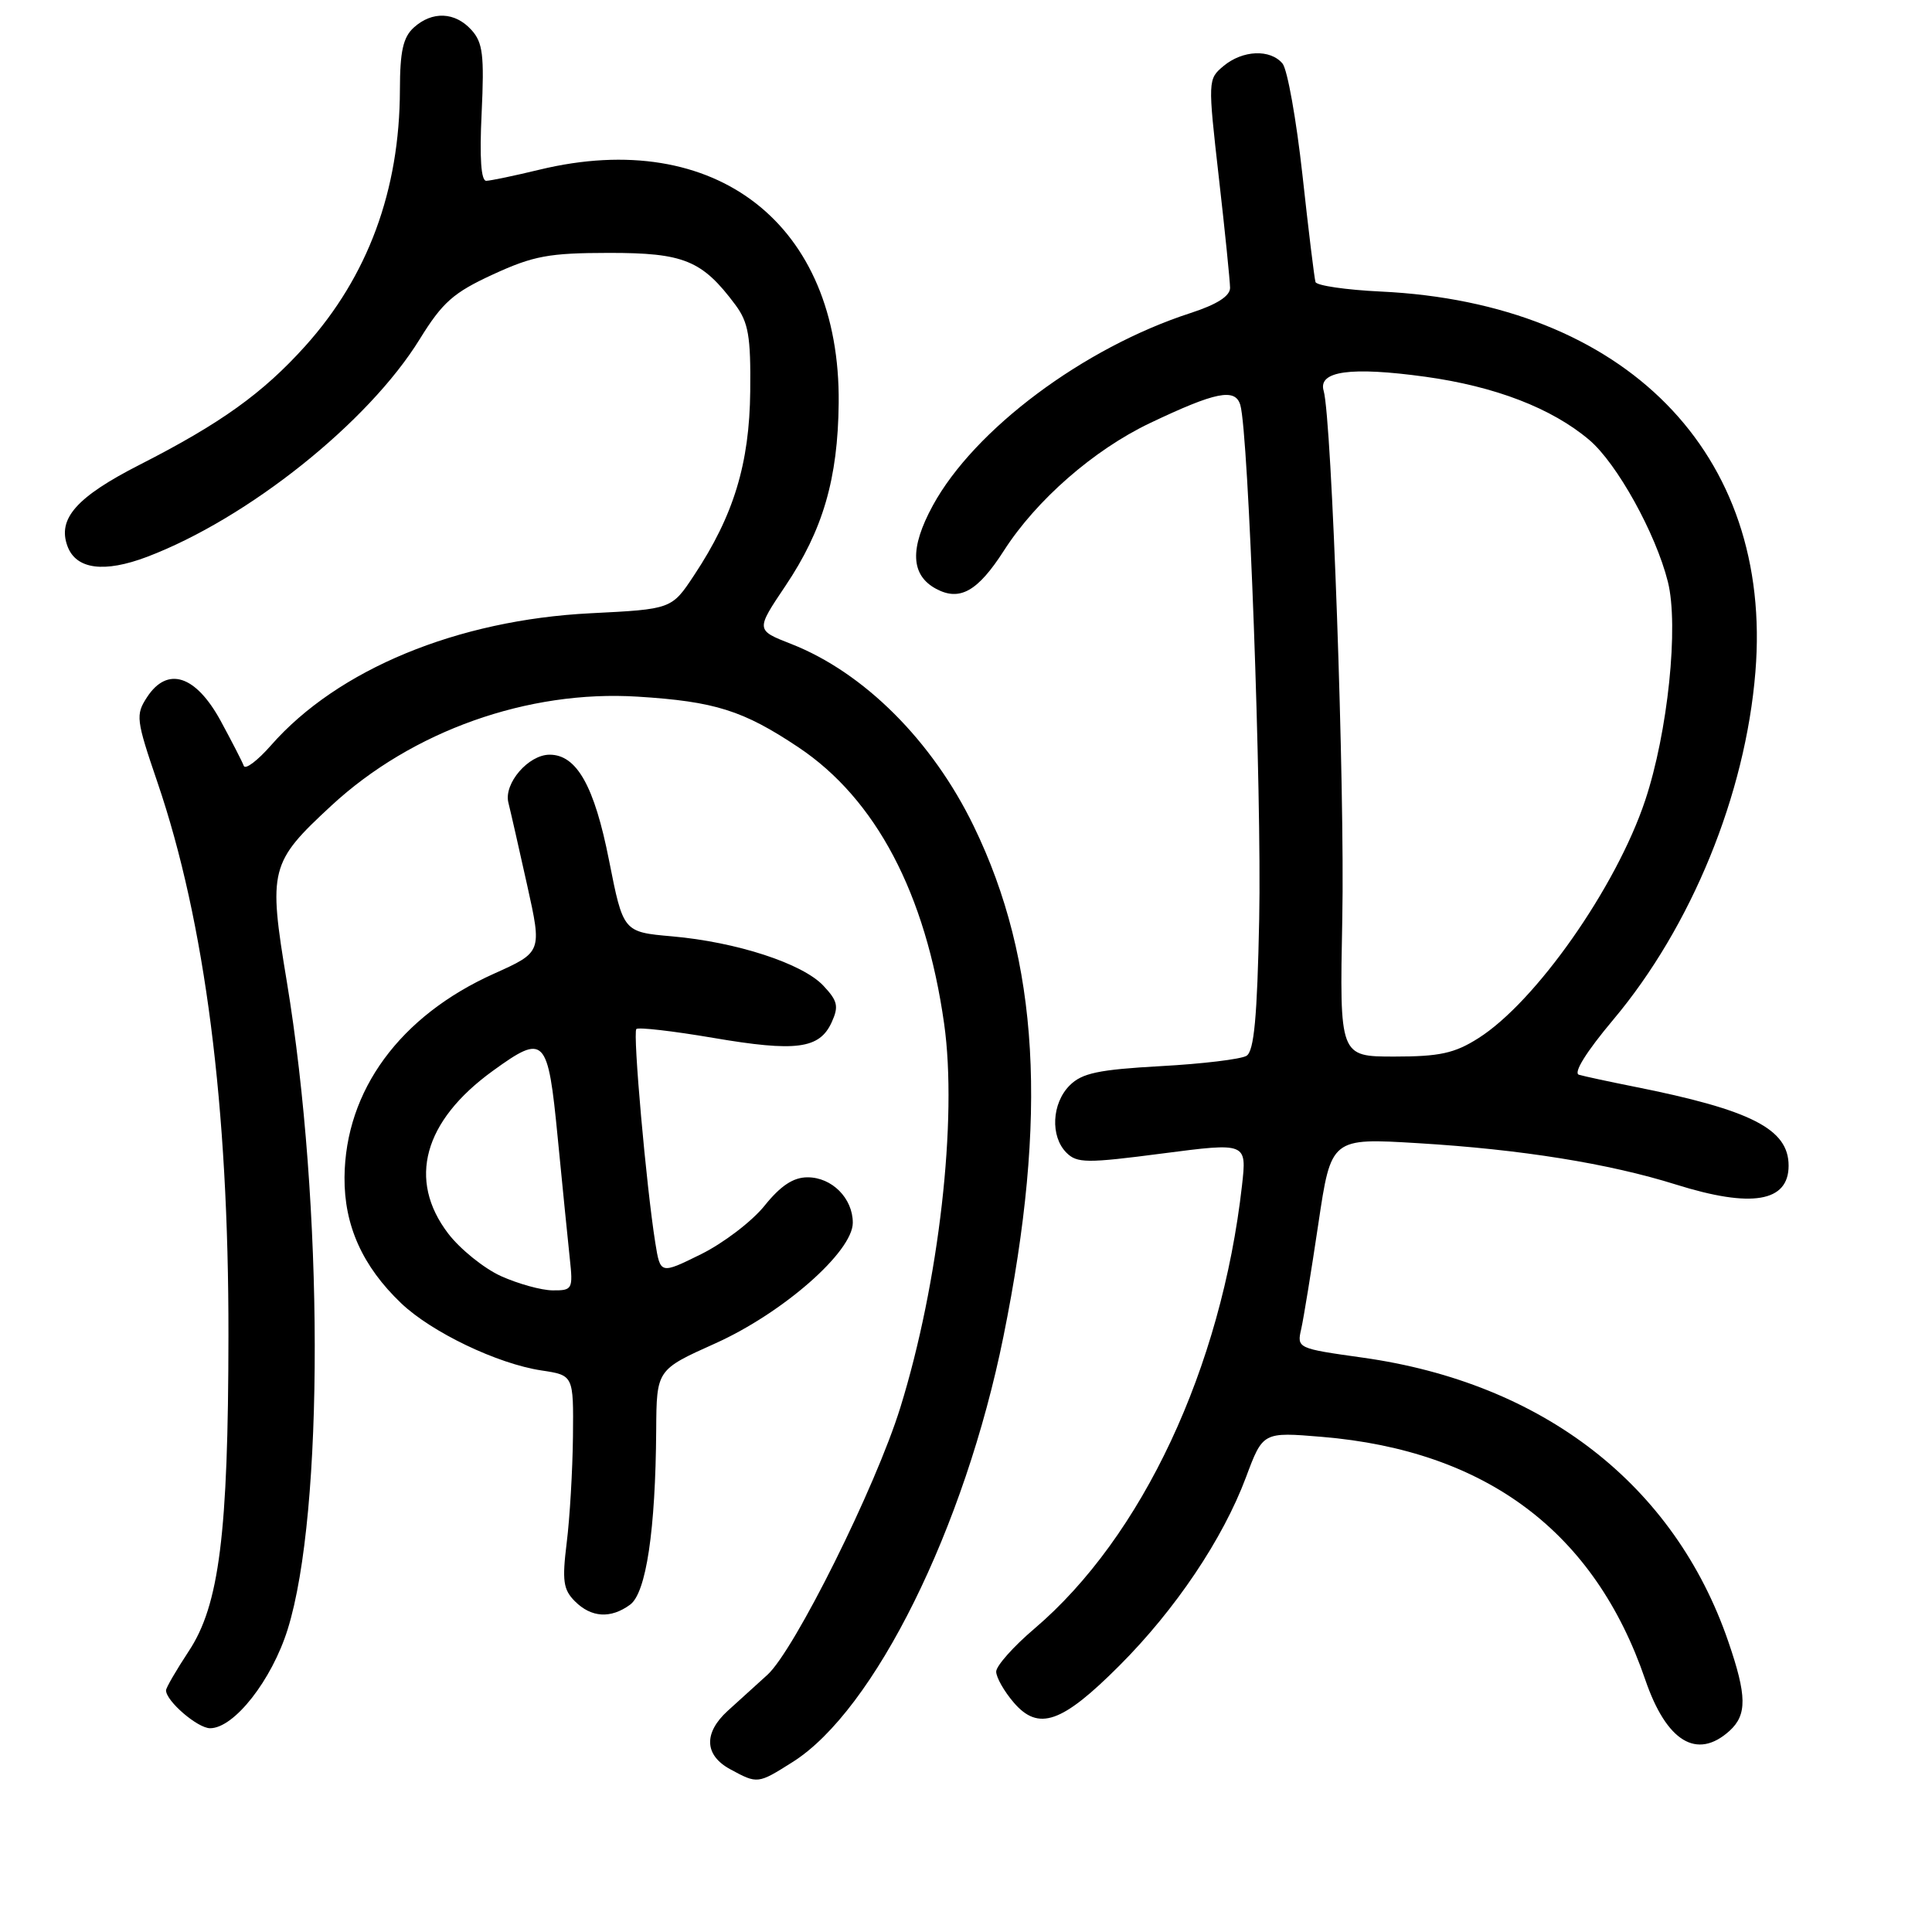 <?xml version="1.0" encoding="UTF-8" standalone="no"?>
<!DOCTYPE svg PUBLIC "-//W3C//DTD SVG 1.1//EN" "http://www.w3.org/Graphics/SVG/1.1/DTD/svg11.dtd" >
<svg xmlns="http://www.w3.org/2000/svg" xmlns:xlink="http://www.w3.org/1999/xlink" version="1.1" viewBox="0 0 256 256">
 <g >
 <path fill="currentColor"
d=" M 105.04 233.47 C 115.85 226.65 127.83 202.46 132.96 177.10 C 138.88 147.86 137.69 127.35 129.04 109.50 C 123.55 98.16 114.47 89.10 104.82 85.32 C 100.14 83.49 100.14 83.49 104.07 77.64 C 109.04 70.24 111.03 63.44 111.13 53.41 C 111.37 29.73 94.86 16.84 71.50 22.48 C 68.20 23.28 65.02 23.94 64.44 23.96 C 63.74 23.99 63.53 20.94 63.82 14.97 C 64.18 7.31 63.98 5.63 62.47 3.97 C 60.30 1.57 57.27 1.44 54.83 3.65 C 53.41 4.94 53.00 6.80 52.99 11.90 C 52.96 25.23 48.75 36.61 40.46 45.84 C 34.81 52.12 29.24 56.11 18.51 61.58 C 10.14 65.85 7.59 68.73 8.94 72.37 C 10.08 75.45 13.80 75.94 19.50 73.78 C 32.86 68.70 48.81 55.97 55.61 44.95 C 58.64 40.05 60.07 38.78 65.33 36.36 C 70.68 33.90 72.72 33.52 80.67 33.51 C 90.63 33.50 93.04 34.49 97.44 40.39 C 99.17 42.72 99.49 44.55 99.41 51.83 C 99.31 61.44 97.22 68.31 91.98 76.21 C 89.00 80.72 89.00 80.72 78.25 81.26 C 60.58 82.15 44.74 88.70 35.91 98.76 C 34.12 100.80 32.50 102.02 32.30 101.48 C 32.11 100.94 30.72 98.25 29.23 95.50 C 25.93 89.46 22.19 88.25 19.49 92.37 C 17.95 94.73 18.02 95.33 20.87 103.68 C 27.17 122.17 30.31 146.63 30.27 177.00 C 30.25 203.21 29.05 212.70 25.01 218.79 C 23.36 221.30 22.00 223.63 22.00 223.98 C 22.00 225.40 26.19 229.00 27.84 229.00 C 31.02 229.00 36.01 222.64 38.12 215.89 C 42.95 200.42 42.89 159.60 38.00 130.04 C 35.53 115.17 35.76 114.29 43.92 106.74 C 54.61 96.85 69.96 91.40 84.50 92.31 C 94.73 92.95 98.47 94.13 105.81 99.03 C 116.06 105.88 122.66 118.39 125.10 135.63 C 126.90 148.30 124.42 169.99 119.30 186.50 C 116.04 197.03 105.28 218.65 101.69 221.92 C 100.13 223.34 97.76 225.49 96.42 226.70 C 93.21 229.63 93.33 232.57 96.75 234.43 C 100.38 236.40 100.41 236.40 105.04 233.47 Z  M 229.17 229.35 C 231.51 227.22 231.48 224.70 229.00 217.49 C 221.86 196.73 204.46 183.24 180.54 179.89 C 171.91 178.68 171.83 178.65 172.42 176.09 C 172.74 174.66 173.76 168.39 174.69 162.14 C 176.38 150.78 176.38 150.78 187.94 151.48 C 201.55 152.30 213.18 154.17 222.08 156.96 C 232.09 160.10 237.00 159.28 237.00 154.46 C 237.00 149.60 232.08 147.08 216.50 143.98 C 213.20 143.32 209.93 142.62 209.22 142.41 C 208.44 142.19 210.18 139.38 213.76 135.12 C 224.13 122.78 231.28 105.29 232.60 89.04 C 234.97 60.08 215.35 40.16 182.95 38.63 C 178.34 38.41 174.46 37.84 174.31 37.37 C 174.16 36.89 173.38 30.50 172.58 23.17 C 171.77 15.84 170.59 9.21 169.94 8.42 C 168.32 6.48 164.66 6.63 162.12 8.75 C 160.05 10.48 160.04 10.63 161.50 23.50 C 162.32 30.65 162.98 37.24 162.99 38.13 C 163.00 39.23 161.26 40.34 157.75 41.48 C 143.57 46.08 129.10 56.90 123.60 66.99 C 120.51 72.67 120.66 76.21 124.05 78.03 C 127.18 79.70 129.56 78.36 133.03 72.95 C 137.33 66.25 144.94 59.61 152.36 56.07 C 161.10 51.91 163.68 51.39 164.35 53.67 C 165.44 57.39 167.19 105.05 166.85 121.79 C 166.59 134.80 166.17 139.28 165.17 139.90 C 164.44 140.35 159.31 140.97 153.78 141.27 C 145.55 141.73 143.37 142.19 141.74 143.82 C 139.36 146.20 139.15 150.58 141.31 152.74 C 142.71 154.14 144.00 154.15 154.04 152.84 C 165.21 151.39 165.21 151.39 164.57 157.09 C 161.84 181.26 151.34 203.66 137.06 215.81 C 134.28 218.17 132.00 220.74 132.00 221.50 C 132.00 222.26 133.05 224.11 134.33 225.60 C 137.61 229.41 140.70 228.34 148.31 220.72 C 155.76 213.27 162.04 203.92 165.10 195.74 C 167.34 189.74 167.34 189.74 175.15 190.39 C 196.96 192.21 211.32 203.00 218.01 222.58 C 220.82 230.79 224.86 233.24 229.17 229.35 Z  M 83.49 212.63 C 85.62 211.07 86.86 202.78 86.95 189.50 C 87.00 181.50 87.00 181.50 94.75 178.02 C 103.73 173.99 113.00 165.86 113.00 162.02 C 113.00 158.78 110.24 156.00 107.01 156.00 C 105.12 156.00 103.45 157.10 101.31 159.76 C 99.65 161.83 95.86 164.72 92.89 166.19 C 87.50 168.85 87.50 168.85 86.83 164.68 C 85.64 157.24 83.83 136.83 84.32 136.35 C 84.58 136.09 89.15 136.61 94.48 137.52 C 105.50 139.40 108.59 138.99 110.20 135.46 C 111.16 133.35 111.00 132.63 109.10 130.61 C 106.34 127.67 97.60 124.82 89.04 124.07 C 82.58 123.50 82.58 123.50 80.70 114.00 C 78.76 104.16 76.42 100.00 72.83 100.00 C 70.02 100.00 66.74 103.81 67.36 106.34 C 67.66 107.53 68.78 112.47 69.86 117.33 C 71.82 126.16 71.82 126.16 65.45 129.02 C 53.00 134.61 45.75 144.49 45.65 156.00 C 45.60 162.38 48.03 167.79 53.16 172.69 C 57.19 176.53 65.91 180.71 71.74 181.59 C 76.00 182.23 76.00 182.23 75.92 190.36 C 75.87 194.84 75.50 201.17 75.09 204.43 C 74.47 209.46 74.63 210.63 76.18 212.18 C 78.35 214.35 80.92 214.51 83.49 212.63 Z  M 177.86 121.75 C 178.21 104.49 176.47 55.48 175.39 51.78 C 174.62 49.16 178.98 48.56 188.86 49.92 C 198.12 51.20 205.62 54.09 210.58 58.29 C 214.24 61.38 219.39 70.66 221.00 77.08 C 222.47 82.92 221.00 97.06 217.99 106.07 C 214.16 117.56 203.47 132.79 195.87 137.58 C 192.73 139.57 190.74 140.00 184.77 140.00 C 177.50 140.00 177.50 140.00 177.86 121.75 Z  M 66.38 169.09 C 64.12 168.06 60.97 165.52 59.38 163.44 C 53.98 156.35 56.12 148.55 65.28 141.91 C 72.18 136.91 72.60 137.35 73.90 150.75 C 74.53 157.21 75.25 164.41 75.50 166.75 C 75.94 170.83 75.85 171.00 73.23 170.98 C 71.73 170.97 68.65 170.11 66.38 169.09 Z "/>
</g>
</svg>